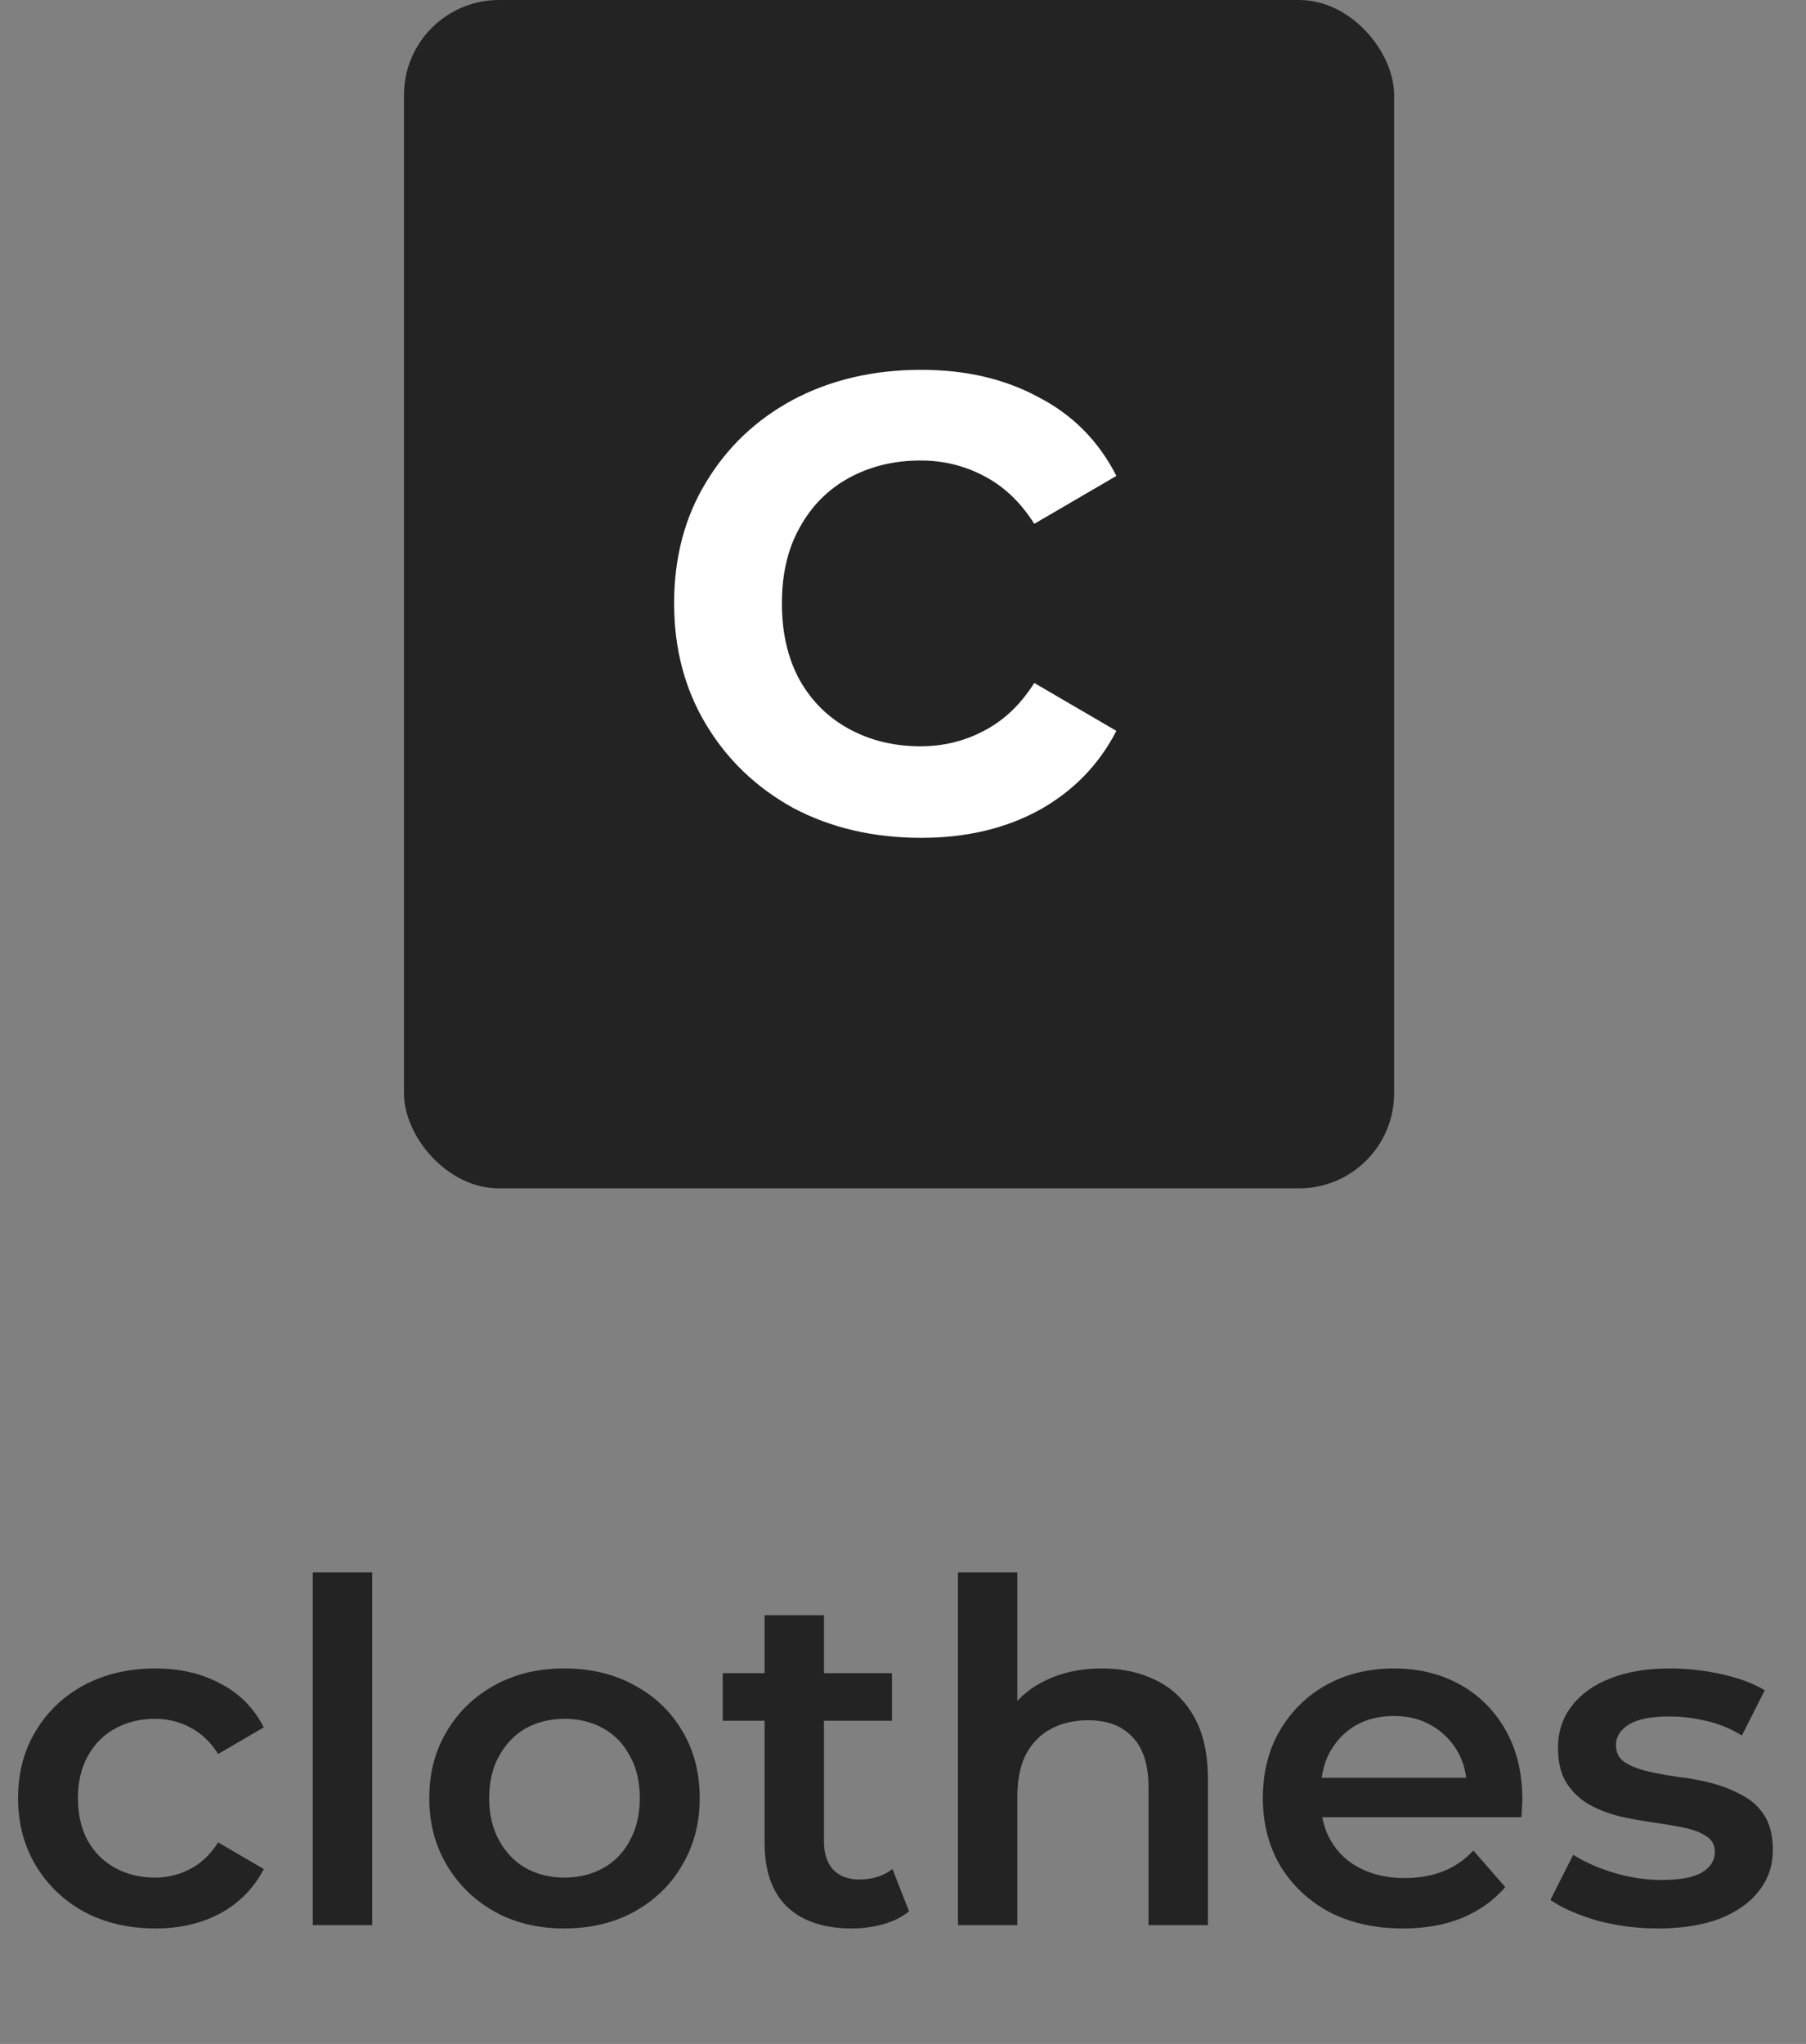 <svg width="76" height="86" viewBox="0 0 76 86" fill="none" xmlns="http://www.w3.org/2000/svg">
<rect x="0" y="0" width="76" height="86" fill="#808080" stroke="none"/>
<rect x="17" width="41.667" height="50" rx="4" fill="#232323"/>
<path d="M38.772 35.252C36.756 35.252 34.956 34.832 33.372 33.992C31.812 33.128 30.588 31.952 29.7 30.464C28.812 28.976 28.368 27.284 28.368 25.388C28.368 23.468 28.812 21.776 29.7 20.312C30.588 18.824 31.812 17.66 33.372 16.82C34.956 15.98 36.756 15.56 38.772 15.56C40.644 15.56 42.288 15.944 43.704 16.712C45.144 17.456 46.236 18.56 46.98 20.024L43.524 22.04C42.948 21.128 42.24 20.456 41.4 20.024C40.584 19.592 39.696 19.376 38.736 19.376C37.632 19.376 36.636 19.616 35.748 20.096C34.86 20.576 34.164 21.272 33.66 22.184C33.156 23.072 32.904 24.14 32.904 25.388C32.904 26.636 33.156 27.716 33.66 28.628C34.164 29.516 34.86 30.2 35.748 30.68C36.636 31.16 37.632 31.4 38.736 31.4C39.696 31.4 40.584 31.184 41.4 30.752C42.24 30.32 42.948 29.648 43.524 28.736L46.98 30.752C46.236 32.192 45.144 33.308 43.704 34.1C42.288 34.868 40.644 35.252 38.772 35.252Z" fill="white"/>
<path d="M6.54 81.14C5.42 81.14 4.42 80.907 3.54 80.44C2.673 79.96 1.993 79.307 1.5 78.48C1.007 77.653 0.76 76.713 0.76 75.66C0.76 74.593 1.007 73.653 1.5 72.84C1.993 72.013 2.673 71.367 3.54 70.9C4.42 70.433 5.42 70.2 6.54 70.2C7.58 70.2 8.493 70.413 9.28 70.84C10.08 71.253 10.687 71.867 11.1 72.68L9.18 73.8C8.86 73.293 8.467 72.92 8 72.68C7.547 72.44 7.053 72.32 6.52 72.32C5.907 72.32 5.353 72.453 4.86 72.72C4.367 72.987 3.98 73.373 3.7 73.88C3.42 74.373 3.28 74.967 3.28 75.66C3.28 76.353 3.42 76.953 3.7 77.46C3.98 77.953 4.367 78.333 4.86 78.6C5.353 78.867 5.907 79 6.52 79C7.053 79 7.547 78.88 8 78.64C8.467 78.4 8.86 78.027 9.18 77.52L11.1 78.64C10.687 79.44 10.08 80.06 9.28 80.5C8.493 80.927 7.58 81.14 6.54 81.14ZM13.163 81V66.16H15.663V81H13.163ZM23.745 81.14C22.651 81.14 21.678 80.907 20.825 80.44C19.971 79.96 19.298 79.307 18.805 78.48C18.311 77.653 18.065 76.713 18.065 75.66C18.065 74.593 18.311 73.653 18.805 72.84C19.298 72.013 19.971 71.367 20.825 70.9C21.678 70.433 22.651 70.2 23.745 70.2C24.851 70.2 25.831 70.433 26.685 70.9C27.551 71.367 28.225 72.007 28.705 72.82C29.198 73.633 29.445 74.58 29.445 75.66C29.445 76.713 29.198 77.653 28.705 78.48C28.225 79.307 27.551 79.96 26.685 80.44C25.831 80.907 24.851 81.14 23.745 81.14ZM23.745 79C24.358 79 24.905 78.867 25.385 78.6C25.865 78.333 26.238 77.947 26.505 77.44C26.785 76.933 26.925 76.34 26.925 75.66C26.925 74.967 26.785 74.373 26.505 73.88C26.238 73.373 25.865 72.987 25.385 72.72C24.905 72.453 24.365 72.32 23.765 72.32C23.151 72.32 22.605 72.453 22.125 72.72C21.658 72.987 21.285 73.373 21.005 73.88C20.725 74.373 20.585 74.967 20.585 75.66C20.585 76.34 20.725 76.933 21.005 77.44C21.285 77.947 21.658 78.333 22.125 78.6C22.605 78.867 23.145 79 23.745 79ZM35.855 81.14C34.682 81.14 33.775 80.84 33.135 80.24C32.495 79.627 32.175 78.727 32.175 77.54V67.96H34.675V77.48C34.675 77.987 34.802 78.38 35.055 78.66C35.322 78.94 35.689 79.08 36.155 79.08C36.715 79.08 37.182 78.933 37.555 78.64L38.255 80.42C37.962 80.66 37.602 80.84 37.175 80.96C36.749 81.08 36.309 81.14 35.855 81.14ZM30.415 72.4V70.4H37.535V72.4H30.415ZM46.372 70.2C47.225 70.2 47.985 70.367 48.652 70.7C49.332 71.033 49.865 71.547 50.252 72.24C50.639 72.92 50.832 73.8 50.832 74.88V81H48.332V75.2C48.332 74.253 48.105 73.547 47.652 73.08C47.212 72.613 46.592 72.38 45.792 72.38C45.205 72.38 44.685 72.5 44.232 72.74C43.779 72.98 43.425 73.34 43.172 73.82C42.932 74.287 42.812 74.88 42.812 75.6V81H40.312V66.16H42.812V73.2L42.272 72.32C42.645 71.64 43.185 71.12 43.892 70.76C44.612 70.387 45.438 70.2 46.372 70.2ZM59.043 81.14C57.856 81.14 56.816 80.907 55.923 80.44C55.043 79.96 54.356 79.307 53.863 78.48C53.383 77.653 53.143 76.713 53.143 75.66C53.143 74.593 53.376 73.653 53.843 72.84C54.323 72.013 54.976 71.367 55.803 70.9C56.643 70.433 57.596 70.2 58.663 70.2C59.703 70.2 60.63 70.427 61.443 70.88C62.256 71.333 62.896 71.973 63.363 72.8C63.83 73.627 64.063 74.6 64.063 75.72C64.063 75.827 64.056 75.947 64.043 76.08C64.043 76.213 64.036 76.34 64.023 76.46H55.123V74.8H62.703L61.723 75.32C61.736 74.707 61.609 74.167 61.343 73.7C61.076 73.233 60.709 72.867 60.243 72.6C59.789 72.333 59.263 72.2 58.663 72.2C58.05 72.2 57.51 72.333 57.043 72.6C56.59 72.867 56.23 73.24 55.963 73.72C55.709 74.187 55.583 74.74 55.583 75.38V75.78C55.583 76.42 55.73 76.987 56.023 77.48C56.316 77.973 56.73 78.353 57.263 78.62C57.796 78.887 58.41 79.02 59.103 79.02C59.703 79.02 60.243 78.927 60.723 78.74C61.203 78.553 61.63 78.26 62.003 77.86L63.343 79.4C62.863 79.96 62.256 80.393 61.523 80.7C60.803 80.993 59.976 81.14 59.043 81.14ZM69.764 81.14C68.871 81.14 68.011 81.027 67.184 80.8C66.371 80.56 65.724 80.273 65.244 79.94L66.204 78.04C66.684 78.347 67.258 78.6 67.924 78.8C68.591 79 69.258 79.1 69.924 79.1C70.711 79.1 71.278 78.993 71.624 78.78C71.984 78.567 72.164 78.28 72.164 77.92C72.164 77.627 72.044 77.407 71.804 77.26C71.564 77.1 71.251 76.98 70.864 76.9C70.478 76.82 70.044 76.747 69.564 76.68C69.098 76.613 68.624 76.527 68.144 76.42C67.678 76.3 67.251 76.133 66.864 75.92C66.478 75.693 66.164 75.393 65.924 75.02C65.684 74.647 65.564 74.153 65.564 73.54C65.564 72.86 65.758 72.273 66.144 71.78C66.531 71.273 67.071 70.887 67.764 70.62C68.471 70.34 69.304 70.2 70.264 70.2C70.984 70.2 71.711 70.28 72.444 70.44C73.178 70.6 73.784 70.827 74.264 71.12L73.304 73.02C72.798 72.713 72.284 72.507 71.764 72.4C71.258 72.28 70.751 72.22 70.244 72.22C69.484 72.22 68.918 72.333 68.544 72.56C68.184 72.787 68.004 73.073 68.004 73.42C68.004 73.74 68.124 73.98 68.364 74.14C68.604 74.3 68.918 74.427 69.304 74.52C69.691 74.613 70.118 74.693 70.584 74.76C71.064 74.813 71.538 74.9 72.004 75.02C72.471 75.14 72.898 75.307 73.284 75.52C73.684 75.72 74.004 76.007 74.244 76.38C74.484 76.753 74.604 77.24 74.604 77.84C74.604 78.507 74.404 79.087 74.004 79.58C73.618 80.073 73.064 80.46 72.344 80.74C71.624 81.007 70.764 81.14 69.764 81.14Z" fill="#232323"/>
</svg>
